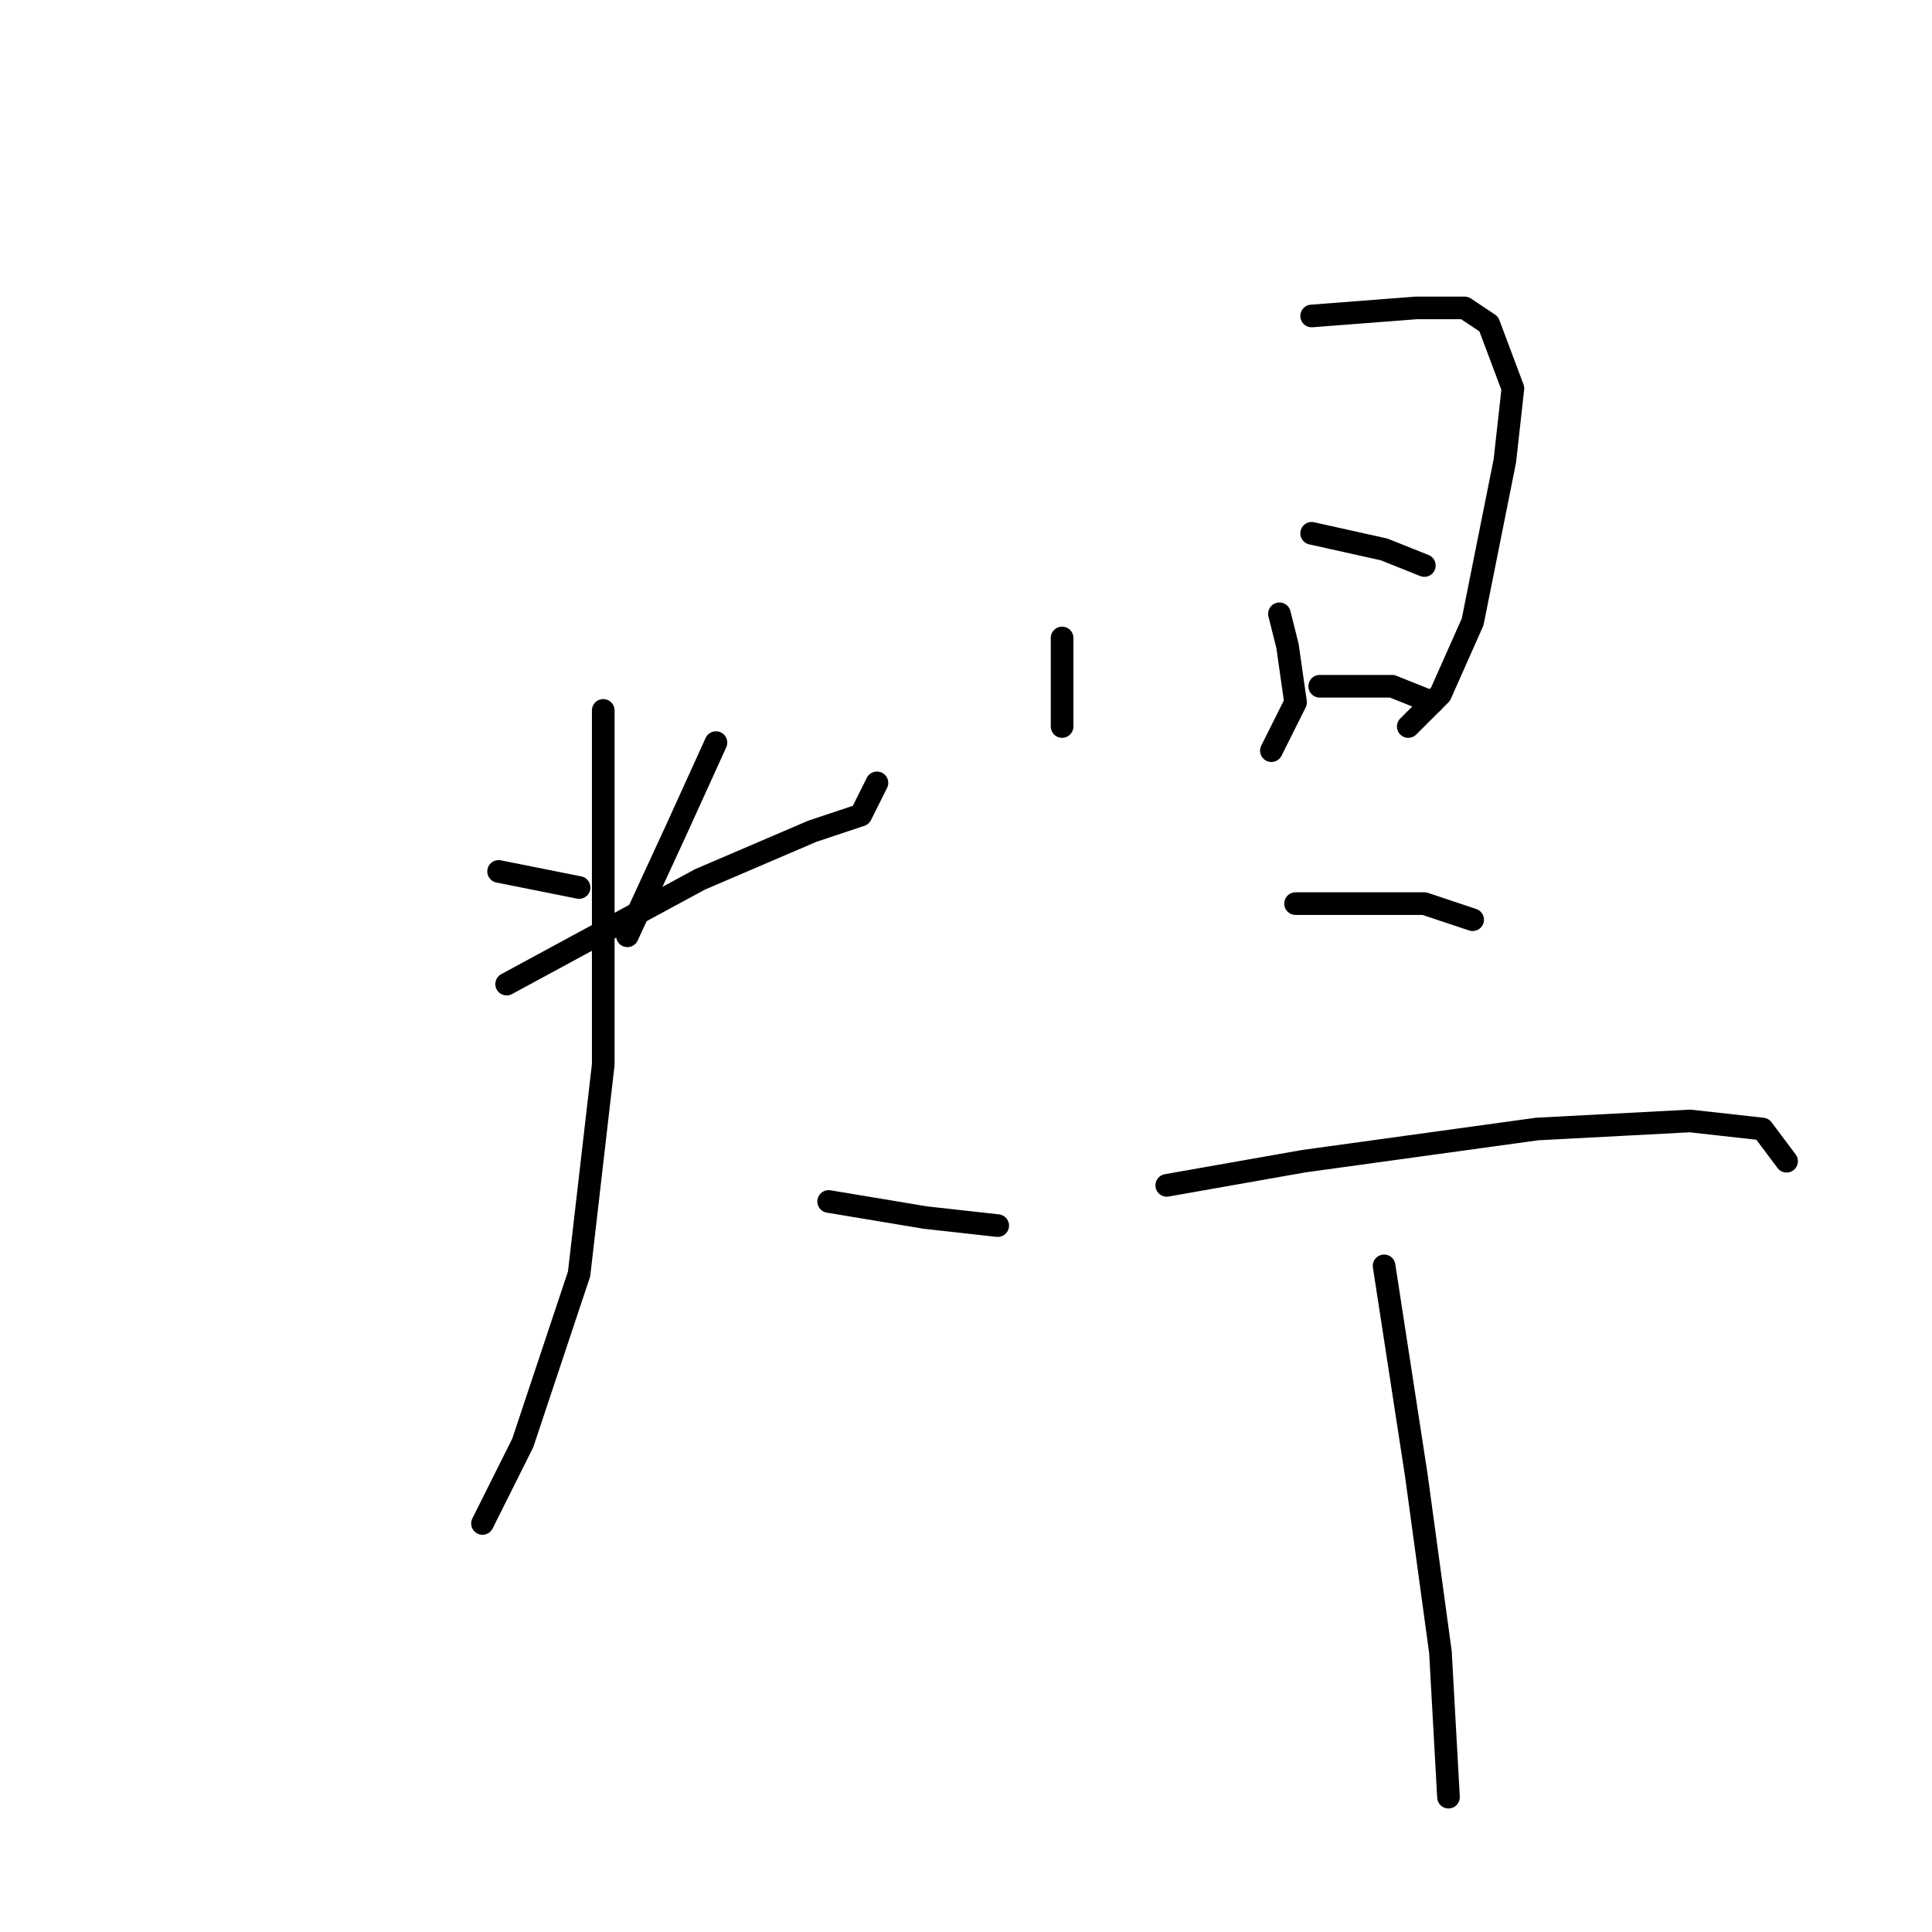 <?xml version="1.0" standalone="no"?>
    <svg width="256" height="256" xmlns="http://www.w3.org/2000/svg" version="1.1">
    <polyline stroke="black" stroke-width="3" stroke-linecap="round" fill="transparent" stroke-linejoin="round" points="66.067 115.467 76.733 117.6 76.733 117.6 " />
        <polyline stroke="black" stroke-width="3" stroke-linecap="round" fill="transparent" stroke-linejoin="round" points="94.867 98.4 89.533 110.133 83.133 124 83.133 124 " />
        <polyline stroke="black" stroke-width="3" stroke-linecap="round" fill="transparent" stroke-linejoin="round" points="67.133 130.4 92.733 116.533 107.667 110.133 114.067 108 116.2 103.733 116.2 103.733 " />
        <polyline stroke="black" stroke-width="3" stroke-linecap="round" fill="transparent" stroke-linejoin="round" points="79.933 94.133 79.933 110.133 79.933 141.067 76.733 168.8 69.267 191.2 63.933 201.867 63.933 201.867 " />
        <polyline stroke="black" stroke-width="3" stroke-linecap="round" fill="transparent" stroke-linejoin="round" points="109.8 159.2 122.6 161.333 132.2 162.4 132.2 162.4 " />
        <polyline stroke="black" stroke-width="3" stroke-linecap="round" fill="transparent" stroke-linejoin="round" points="140.733 84.533 140.733 93.067 140.733 96.267 140.733 96.267 " />
        <polyline stroke="black" stroke-width="3" stroke-linecap="round" fill="transparent" stroke-linejoin="round" points="173.8 41.867 187.667 40.8 194.067 40.8 197.267 42.933 200.467 51.467 199.4 61.067 197.267 71.733 195.133 82.4 190.867 92 186.6 96.267 186.6 96.267 " />
        <polyline stroke="black" stroke-width="3" stroke-linecap="round" fill="transparent" stroke-linejoin="round" points="169.533 81.333 170.6 85.6 171.667 93.067 168.467 99.467 168.467 99.467 " />
        <polyline stroke="black" stroke-width="3" stroke-linecap="round" fill="transparent" stroke-linejoin="round" points="173.8 70.667 183.4 72.8 188.733 74.933 188.733 74.933 " />
        <polyline stroke="black" stroke-width="3" stroke-linecap="round" fill="transparent" stroke-linejoin="round" points="174.867 90.933 184.467 90.933 189.8 93.067 189.8 93.067 " />
        <polyline stroke="black" stroke-width="3" stroke-linecap="round" fill="transparent" stroke-linejoin="round" points="171.667 119.733 188.733 119.733 195.133 121.867 195.133 121.867 " />
        <polyline stroke="black" stroke-width="3" stroke-linecap="round" fill="transparent" stroke-linejoin="round" points="154.6 157.067 172.733 153.867 203.667 149.6 223.933 148.533 233.533 149.6 236.733 153.867 236.733 153.867 " />
        <polyline stroke="black" stroke-width="3" stroke-linecap="round" fill="transparent" stroke-linejoin="round" points="183.4 167.733 187.667 195.467 190.867 218.933 191.933 238.133 191.933 238.133 " />
        </svg>